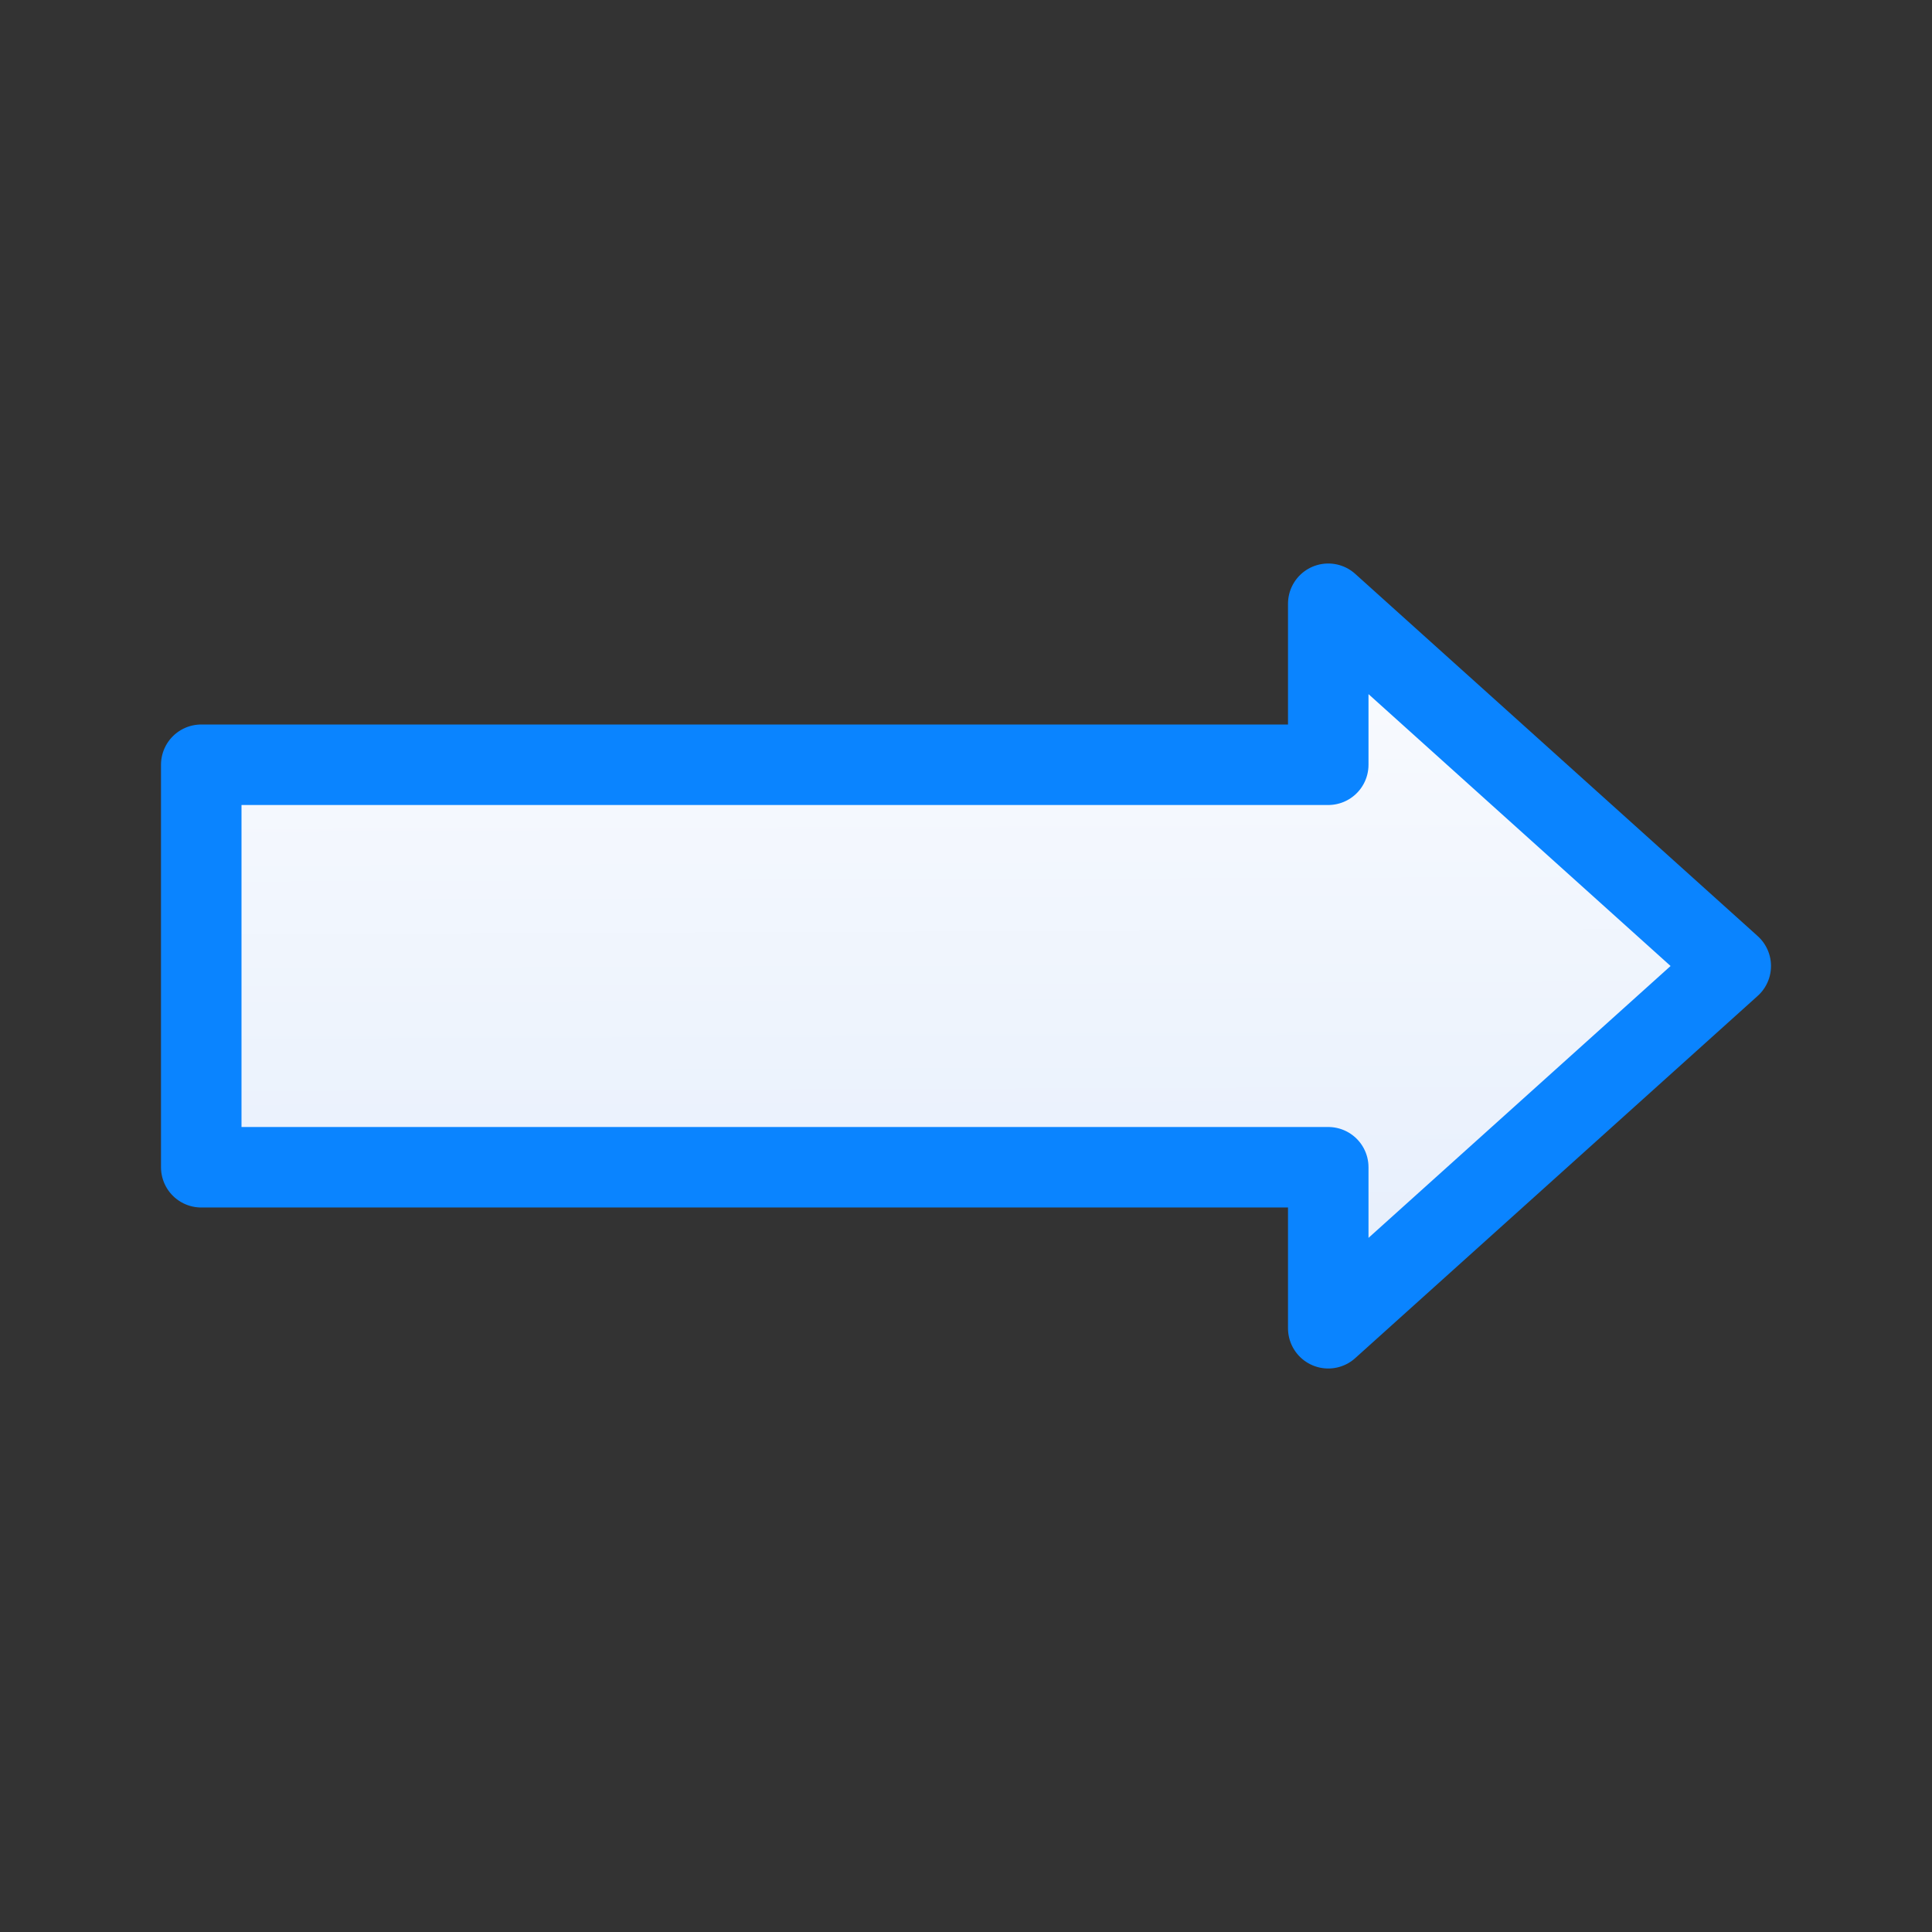 <svg viewBox="0 0 24 24" xmlns="http://www.w3.org/2000/svg" xmlns:xlink="http://www.w3.org/1999/xlink"><rect x="0" y="0" width="24" height="24" fill="#333333" stroke="none"/><linearGradient id="a" gradientUnits="userSpaceOnUse" x1="5.458" x2="5.424" y1="16.475" y2="6.712"><stop offset="0" stop-color="#e5eefc"/><stop offset="1" stop-color="#fcfdff"/></linearGradient><path d="m16.5 7.5v2h-14v5h14v2l5-4.5z" fill="url(#a)" stroke="#0a84ff" stroke-linecap="round" stroke-linejoin="round"/></svg>